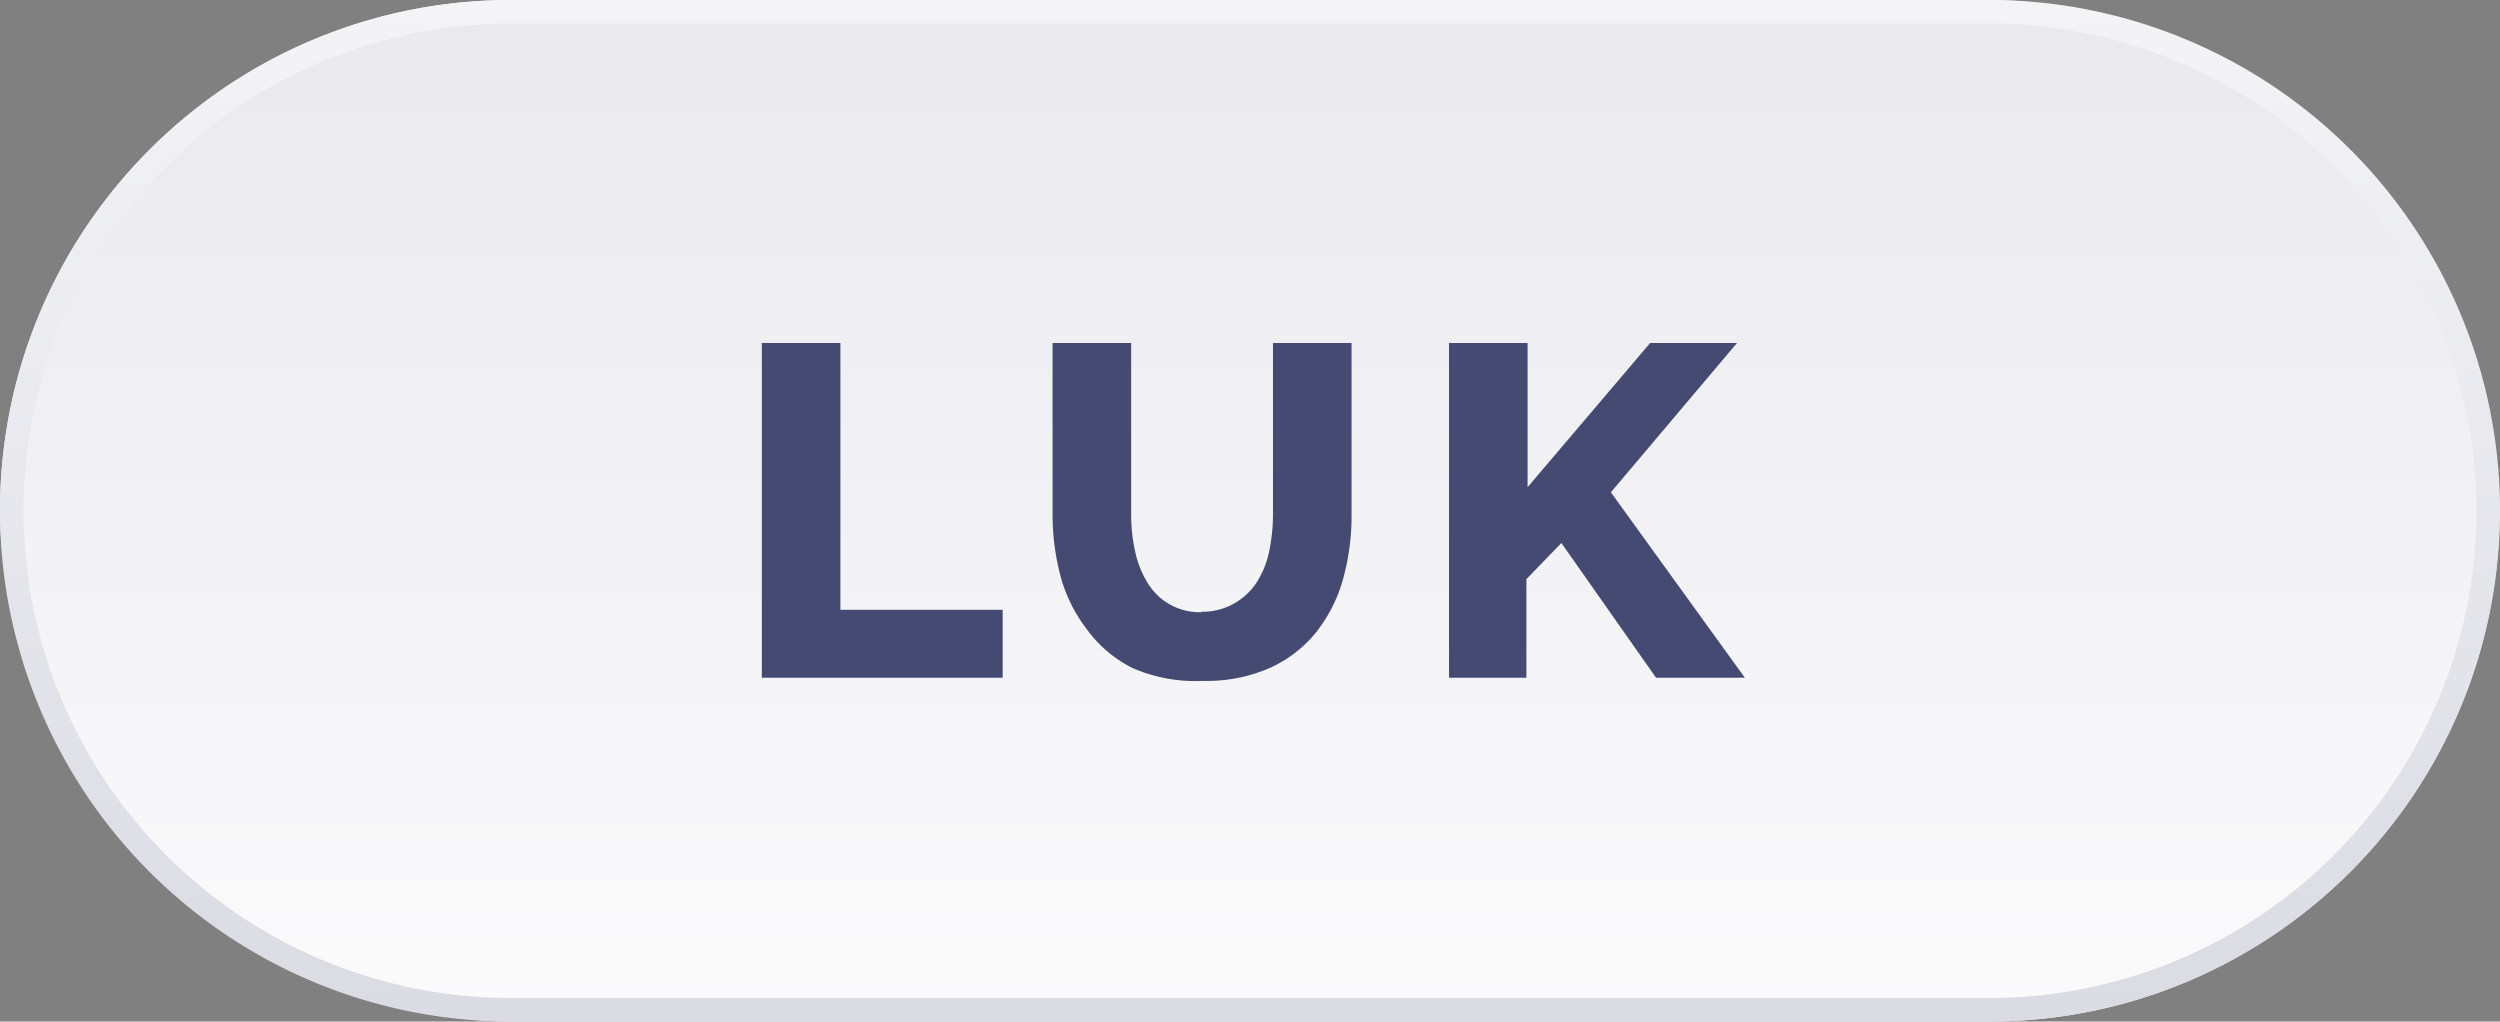 <svg xmlns="http://www.w3.org/2000/svg" xmlns:xlink="http://www.w3.org/1999/xlink" viewBox="0 0 63.63 26"><rect x="0" y="0" width="63.63" height="26" fill="#808080" stroke="none"/><defs><style>.cls-1{opacity:0.5;}.cls-2{fill:url(#linear-gradient);}.cls-3{fill:url(#linear-gradient-2);}.cls-4{fill:#454a73;}</style><linearGradient id="linear-gradient" x1="31.81" y1="26" x2="31.81" gradientUnits="userSpaceOnUse"><stop offset="0" stop-color="#fbfbfc"/><stop offset="1" stop-color="#e9e9ee"/></linearGradient><linearGradient id="linear-gradient-2" x1="31.81" y1="26" x2="31.81" gradientUnits="userSpaceOnUse"><stop offset="0" stop-color="#dadbe3"/><stop offset="1" stop-color="#f4f4f7"/></linearGradient></defs><title>btn_close_light_down_small</title><g id="Layer_2" data-name="Layer 2"><g id="Layer_2-2" data-name="Layer 2"><rect class="cls-2" width="63.62" height="26" rx="13" ry="13"/><path class="cls-3" d="M50.63.6a12.4,12.4,0,0,1,0,24.8H13A12.4,12.4,0,0,1,13,.6H50.63m0-.6H13A13,13,0,0,0,0,13H0A13,13,0,0,0,13,26H50.63a13,13,0,0,0,13-13h0a13,13,0,0,0-13-13Z"/><path class="cls-4" d="M19.39,17.25V8.73h2v6.79h4.13v1.73Z"/><path class="cls-4" d="M30.56,15.57a1.63,1.63,0,0,0,.85-.21A1.68,1.68,0,0,0,32,14.8a2.38,2.38,0,0,0,.31-.8,4.7,4.7,0,0,0,.09-.92V8.73h2v4.36a6,6,0,0,1-.22,1.66,3.83,3.83,0,0,1-.68,1.34,3.2,3.2,0,0,1-1.18.91,4,4,0,0,1-1.7.33A4,4,0,0,1,28.82,17,3.23,3.23,0,0,1,27.65,16,3.85,3.85,0,0,1,27,14.69a6.09,6.09,0,0,1-.21-1.61V8.73h2v4.36a4.39,4.39,0,0,0,.1.94,2.49,2.49,0,0,0,.31.79,1.54,1.54,0,0,0,1.4.76Z"/><path class="cls-4" d="M36.88,17.25V8.73h2V12.4L42,8.73h2.21L41,12.53l3.41,4.72H42.15l-2.41-3.43-.89.92v2.51Z"/></g></g></svg>